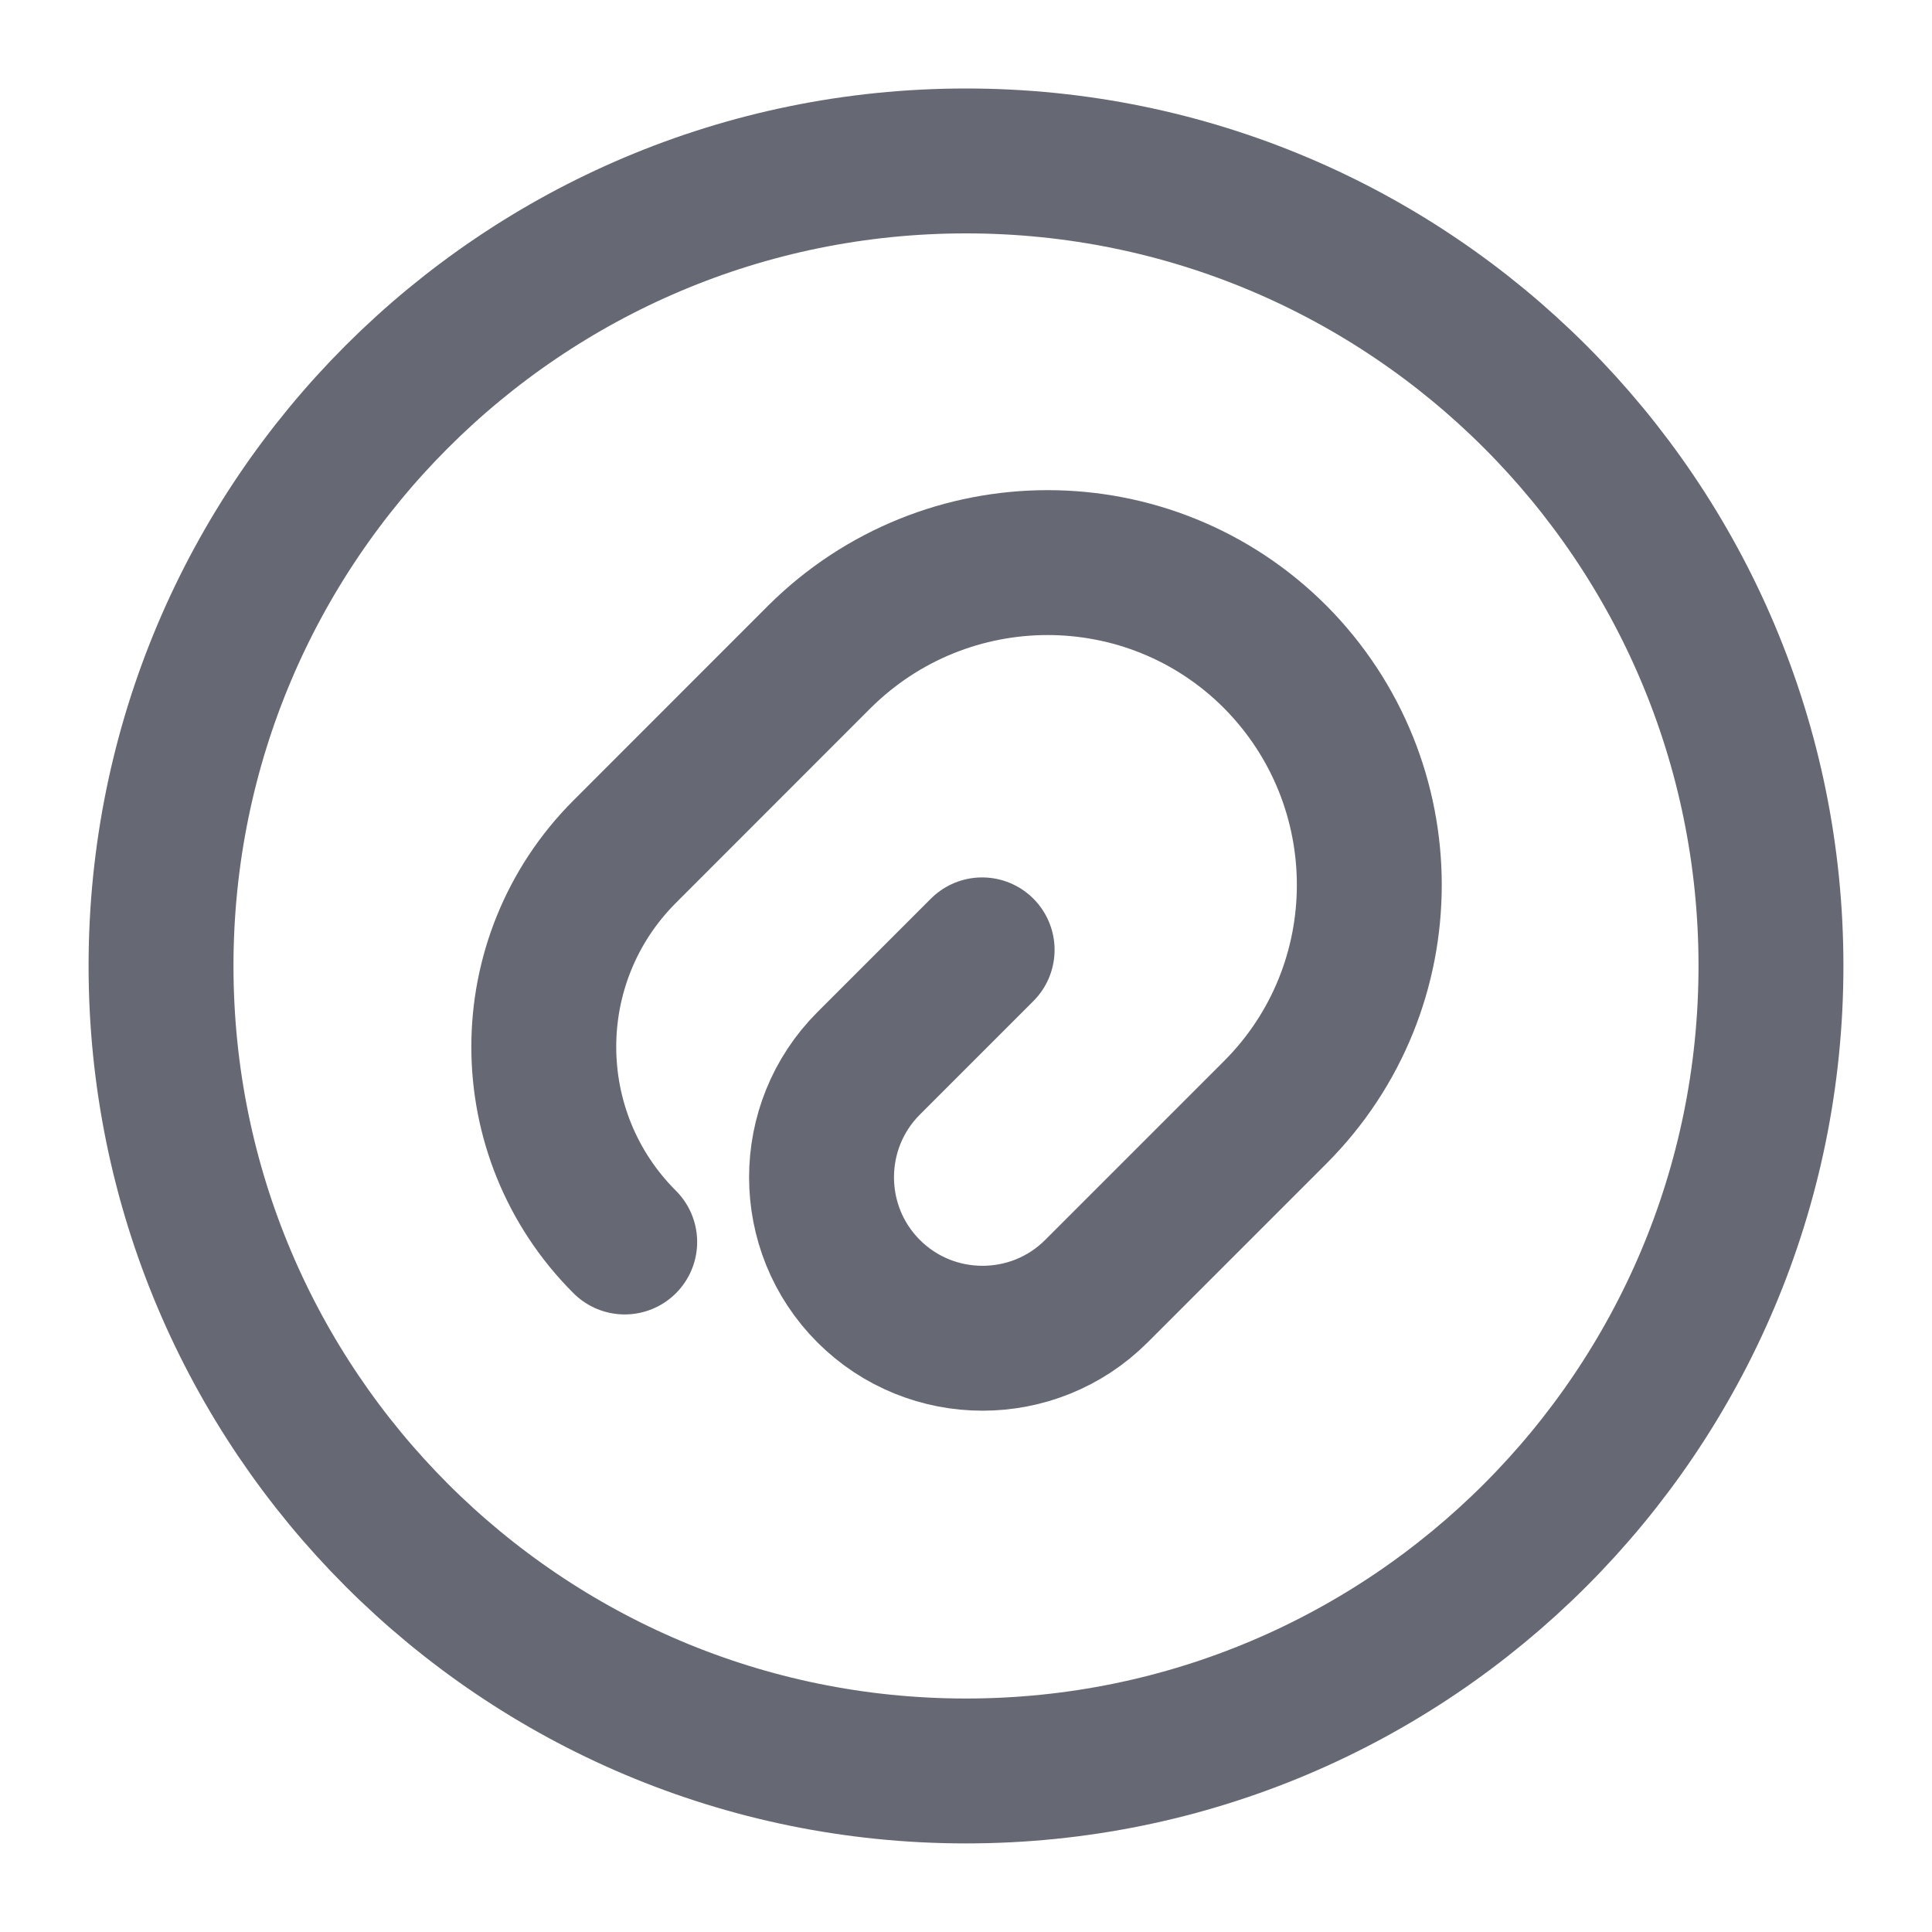 <svg width="20" height="20" viewBox="0 0 20 20" fill="none" xmlns="http://www.w3.org/2000/svg">
<path d="M10.167 9.833L8.992 11.008C8.342 11.658 8.342 12.716 8.992 13.366C9.642 14.016 10.7 14.016 11.35 13.366L13.2 11.516C14.5 10.216 14.5 8.108 13.2 6.799C11.9 5.499 9.792 5.499 8.483 6.799L6.467 8.816C5.35 9.933 5.35 11.741 6.467 12.857" stroke="#666974" stroke-width="1.5" stroke-linecap="round" stroke-linejoin="round"/>
<path d="M10 18.333C14.602 18.333 18.333 14.602 18.333 9.999C18.333 5.397 14.602 1.666 10 1.666C5.398 1.666 1.667 5.397 1.667 9.999C1.667 14.602 5.398 18.333 10 18.333Z" stroke="#666974" stroke-width="1.5" stroke-linecap="round" stroke-linejoin="round"/>
</svg>
